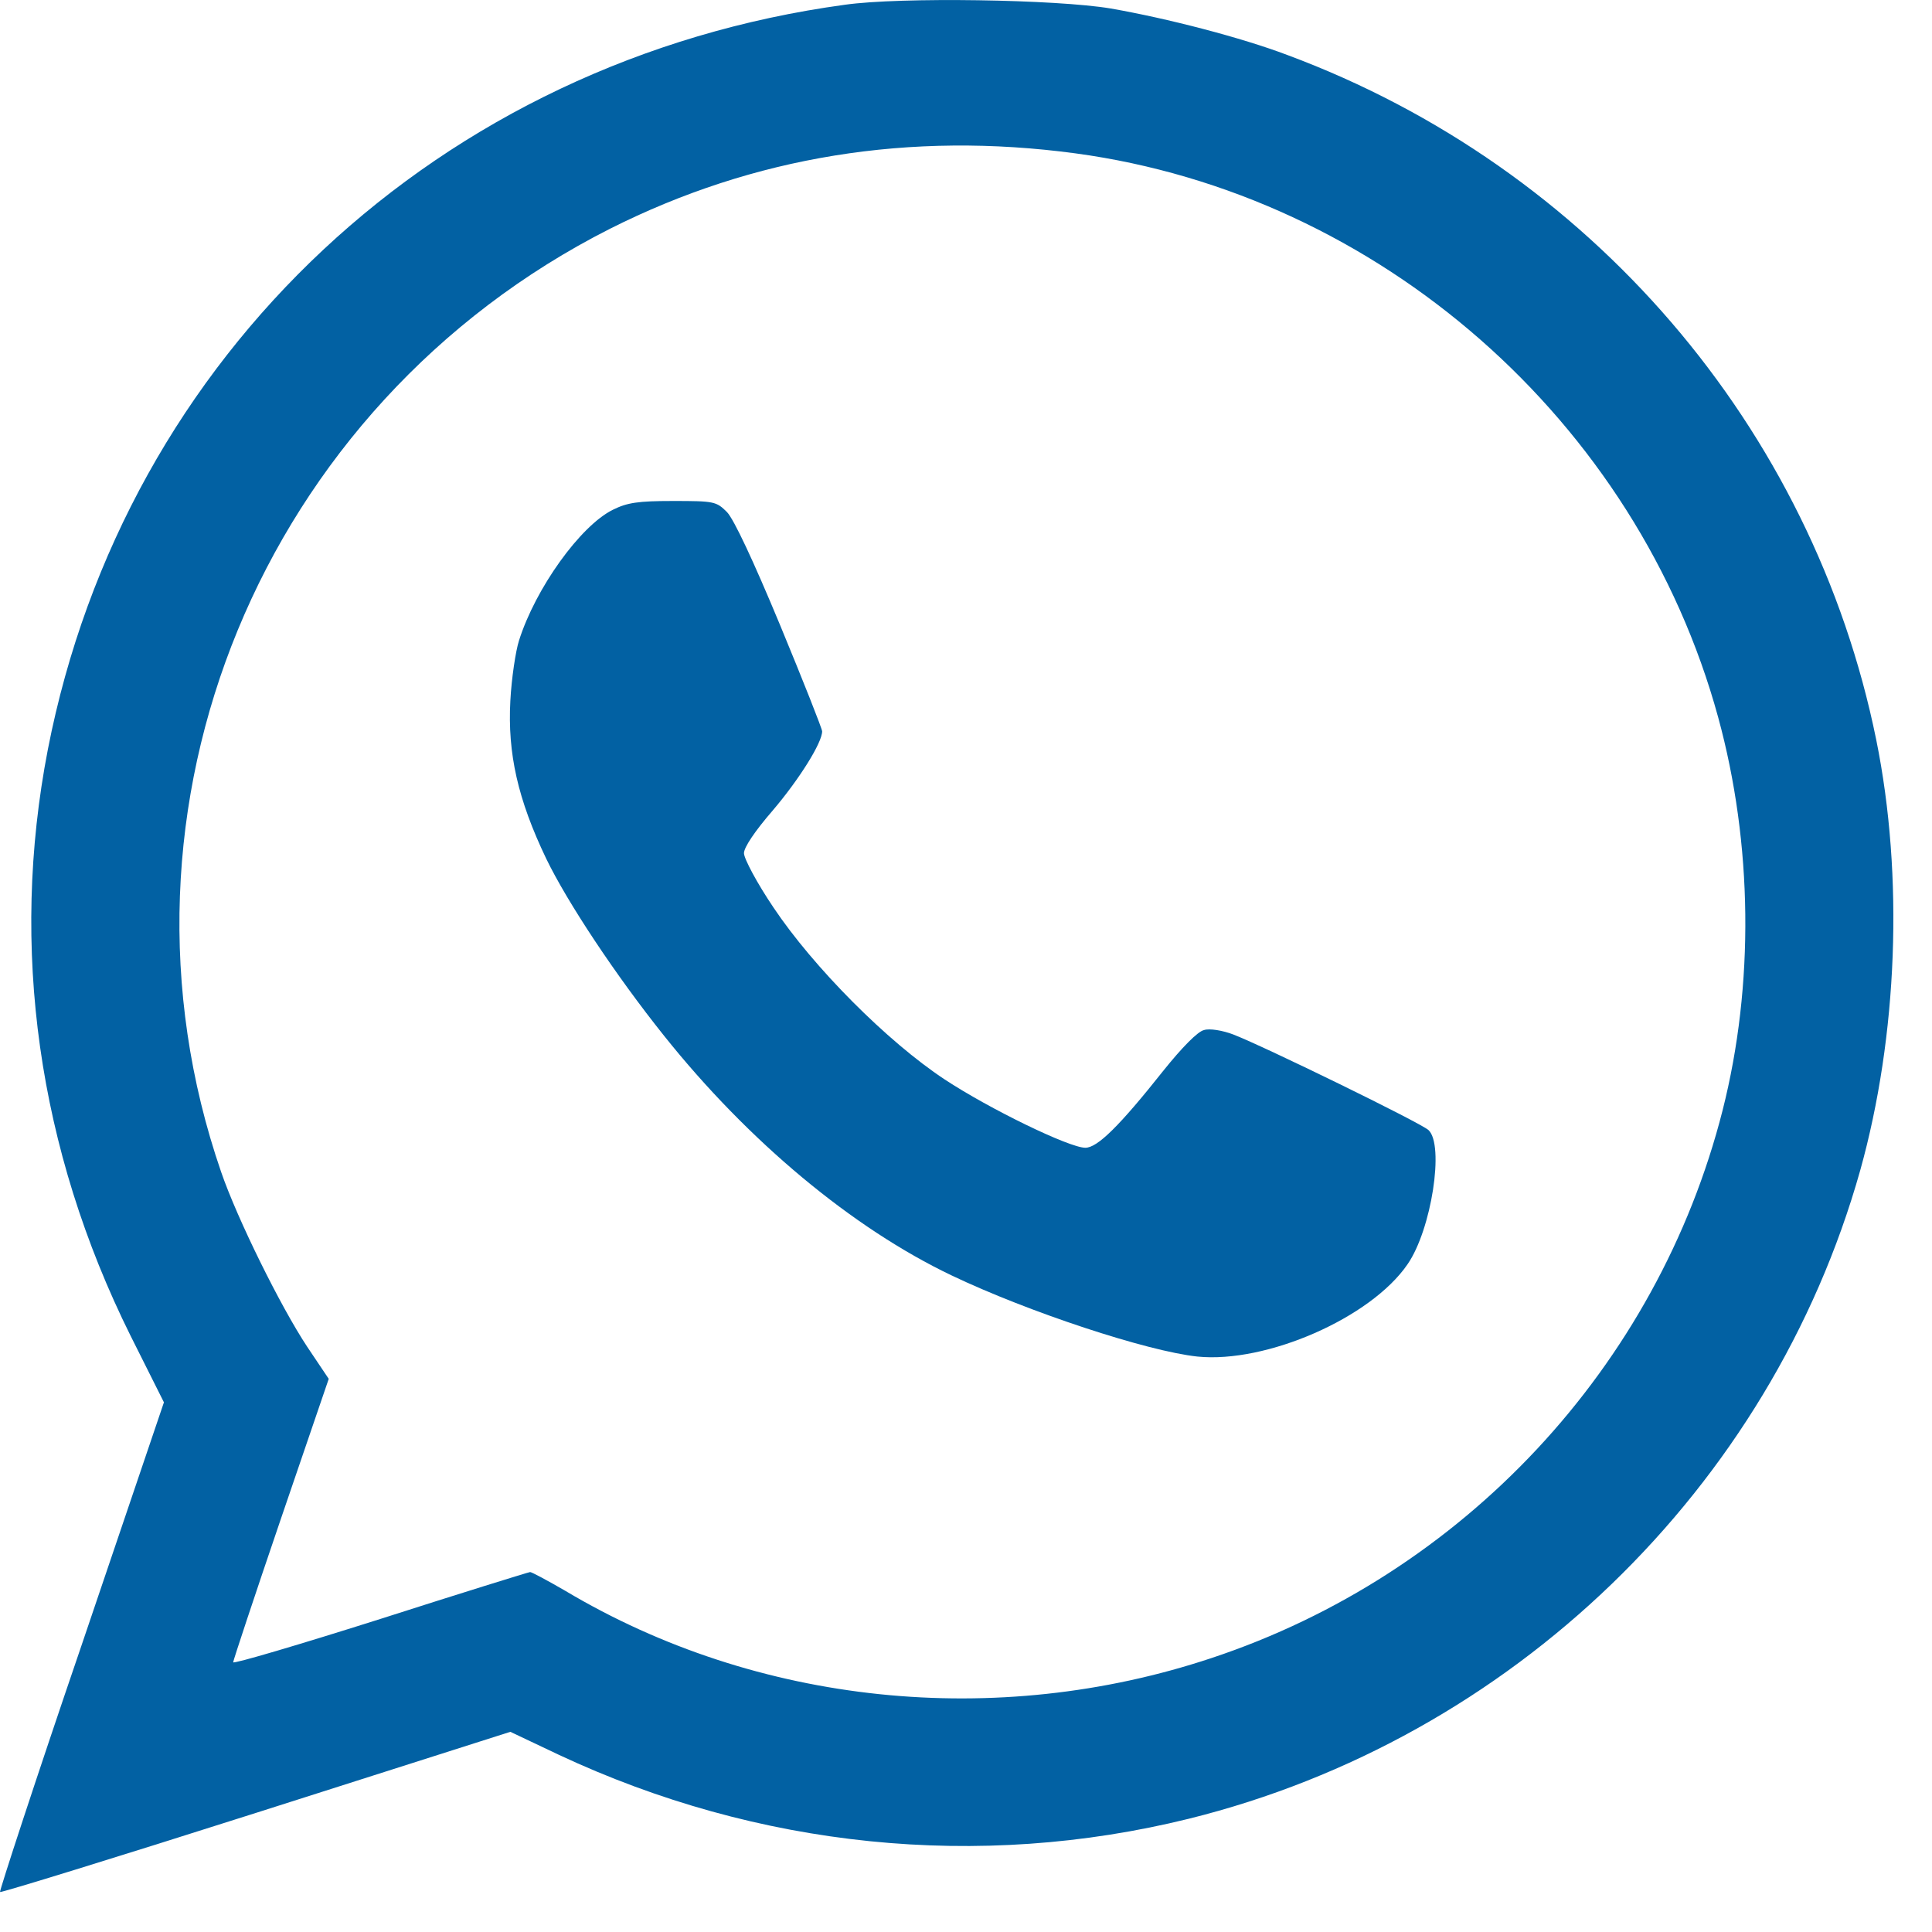 <svg width="13" height="13" viewBox="0 0 13 13" fill="none" xmlns="http://www.w3.org/2000/svg">
<path d="M5.685 0.032C2.96 0.403 0.84 2.385 0.322 5.043C0.064 6.376 0.255 7.734 0.879 8.989L1.103 9.436L0.546 11.079C0.238 11.98 -0.005 12.726 9.42062e-05 12.731C0.006 12.737 0.782 12.498 1.721 12.199L3.434 11.653L3.761 11.808C5.1 12.435 6.586 12.587 7.999 12.238C10.169 11.7 11.915 10.015 12.517 7.875C12.769 6.972 12.811 5.896 12.625 4.979C12.198 2.875 10.696 1.126 8.662 0.37C8.354 0.253 7.852 0.123 7.473 0.057C7.109 -0.004 6.059 -0.021 5.685 0.032ZM7.237 1.032C9.28 1.309 11.015 2.831 11.561 4.826C11.794 5.677 11.805 6.628 11.591 7.471C11.153 9.195 9.848 10.594 8.151 11.157C6.702 11.639 5.094 11.473 3.805 10.705C3.686 10.636 3.578 10.578 3.567 10.578C3.559 10.578 3.104 10.719 2.558 10.894C2.015 11.066 1.569 11.198 1.569 11.185C1.569 11.174 1.713 10.739 1.89 10.22L2.212 9.278L2.067 9.062C1.887 8.79 1.596 8.2 1.488 7.886C0.643 5.436 1.76 2.726 4.105 1.539C5.072 1.052 6.123 0.882 7.237 1.032Z" fill="#0261A3"/>
<path d="M4.124 3.43C3.905 3.538 3.603 3.959 3.492 4.311C3.47 4.38 3.442 4.563 3.434 4.716C3.415 5.07 3.484 5.378 3.675 5.777C3.817 6.071 4.144 6.564 4.468 6.969C5.036 7.681 5.737 8.264 6.403 8.582C6.921 8.829 7.719 9.092 8.057 9.128C8.52 9.175 9.224 8.868 9.471 8.507C9.632 8.275 9.72 7.704 9.612 7.604C9.557 7.554 8.506 7.041 8.299 6.961C8.226 6.933 8.138 6.919 8.102 6.931C8.06 6.939 7.952 7.05 7.83 7.202C7.531 7.579 7.384 7.723 7.303 7.723C7.195 7.723 6.658 7.462 6.356 7.263C5.97 7.008 5.474 6.509 5.205 6.107C5.094 5.943 5.006 5.777 5.006 5.741C5.006 5.702 5.078 5.594 5.2 5.453C5.377 5.245 5.532 4.998 5.532 4.921C5.532 4.904 5.405 4.583 5.249 4.206C5.067 3.768 4.939 3.496 4.892 3.446C4.82 3.374 4.806 3.371 4.529 3.371C4.293 3.371 4.221 3.382 4.124 3.43Z" fill="#0261A3"/>
</svg>

